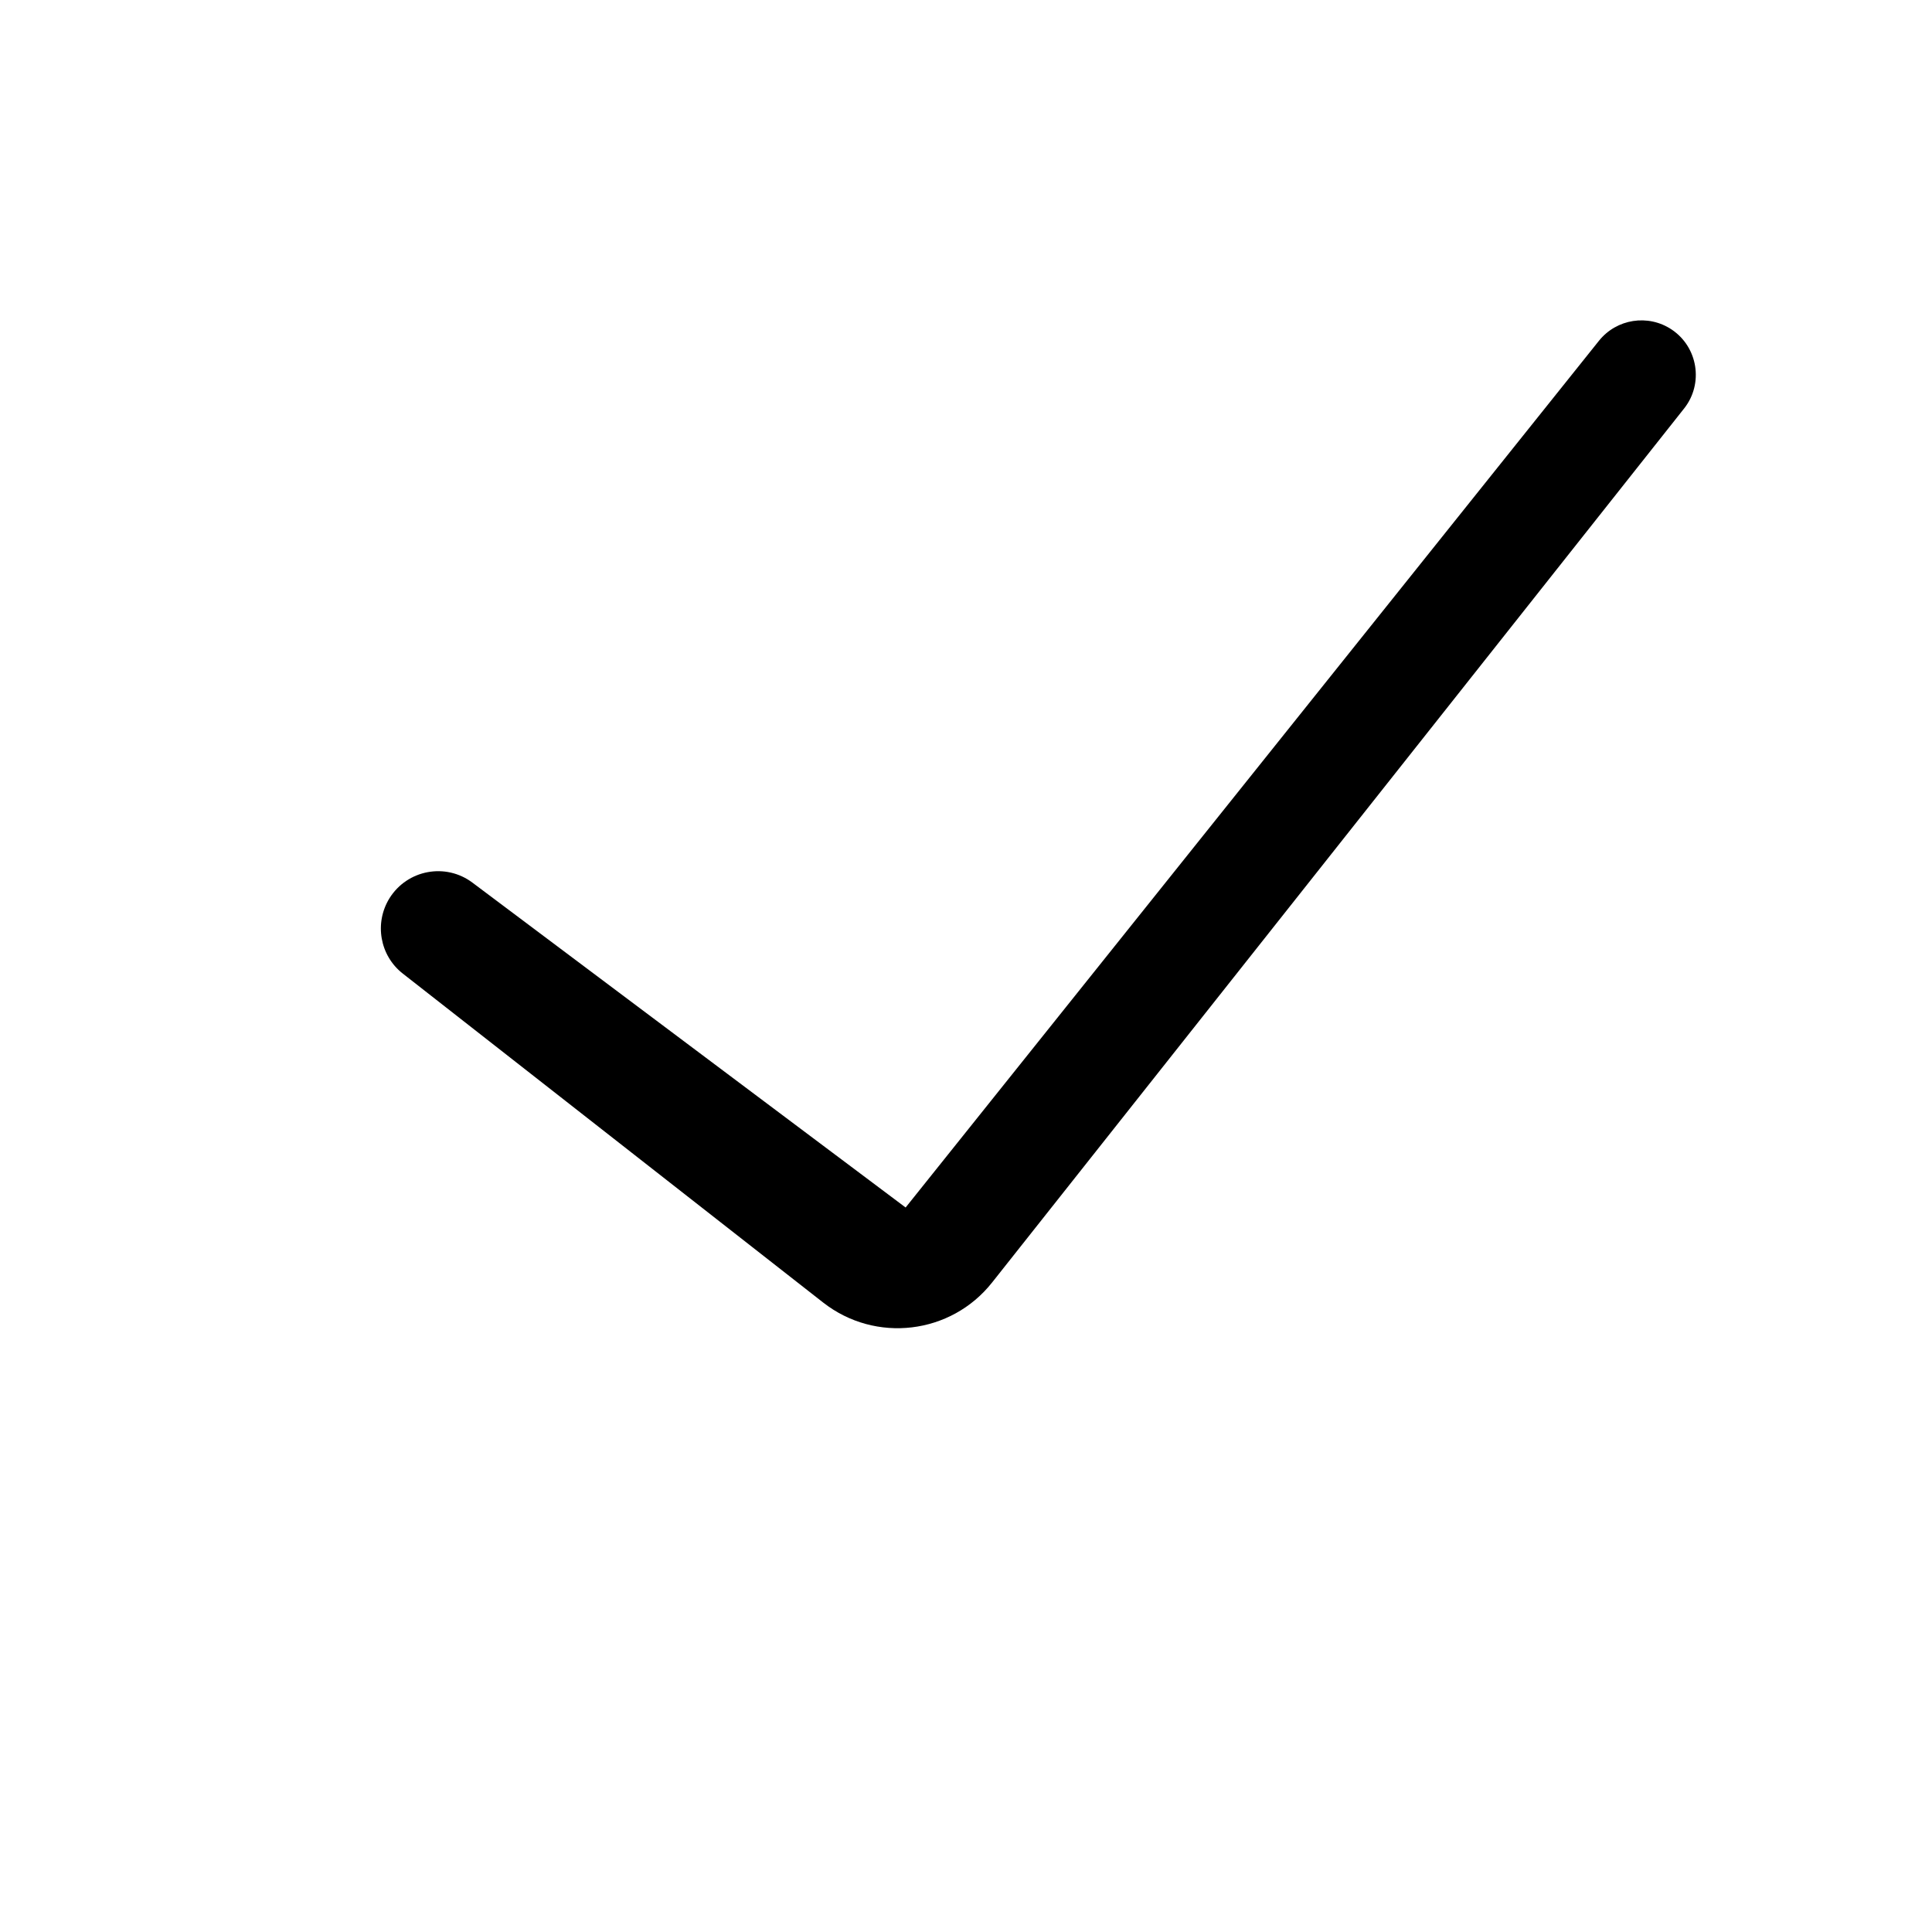 <svg viewBox="0 0 16 16" xmlns="http://www.w3.org/2000/svg">
	<g clip-path="url(#clip6_56)">
		<path d="M3.913 7.31L7.5 10L13.242 2.822C13.388 2.64 13.649 2.599 13.844 2.729C14.062 2.875 14.11 3.177 13.947 3.383L8.217 10.62C7.876 11.052 7.25 11.126 6.817 10.787L3.336 8.063C3.145 7.914 3.098 7.644 3.226 7.438C3.374 7.202 3.691 7.143 3.913 7.31Z" fill-rule="evenodd"/>
	</g>
	<defs>
		<clipPath>
			<rect width="16" height="16"/>
		</clipPath>
	</defs>
</svg>
